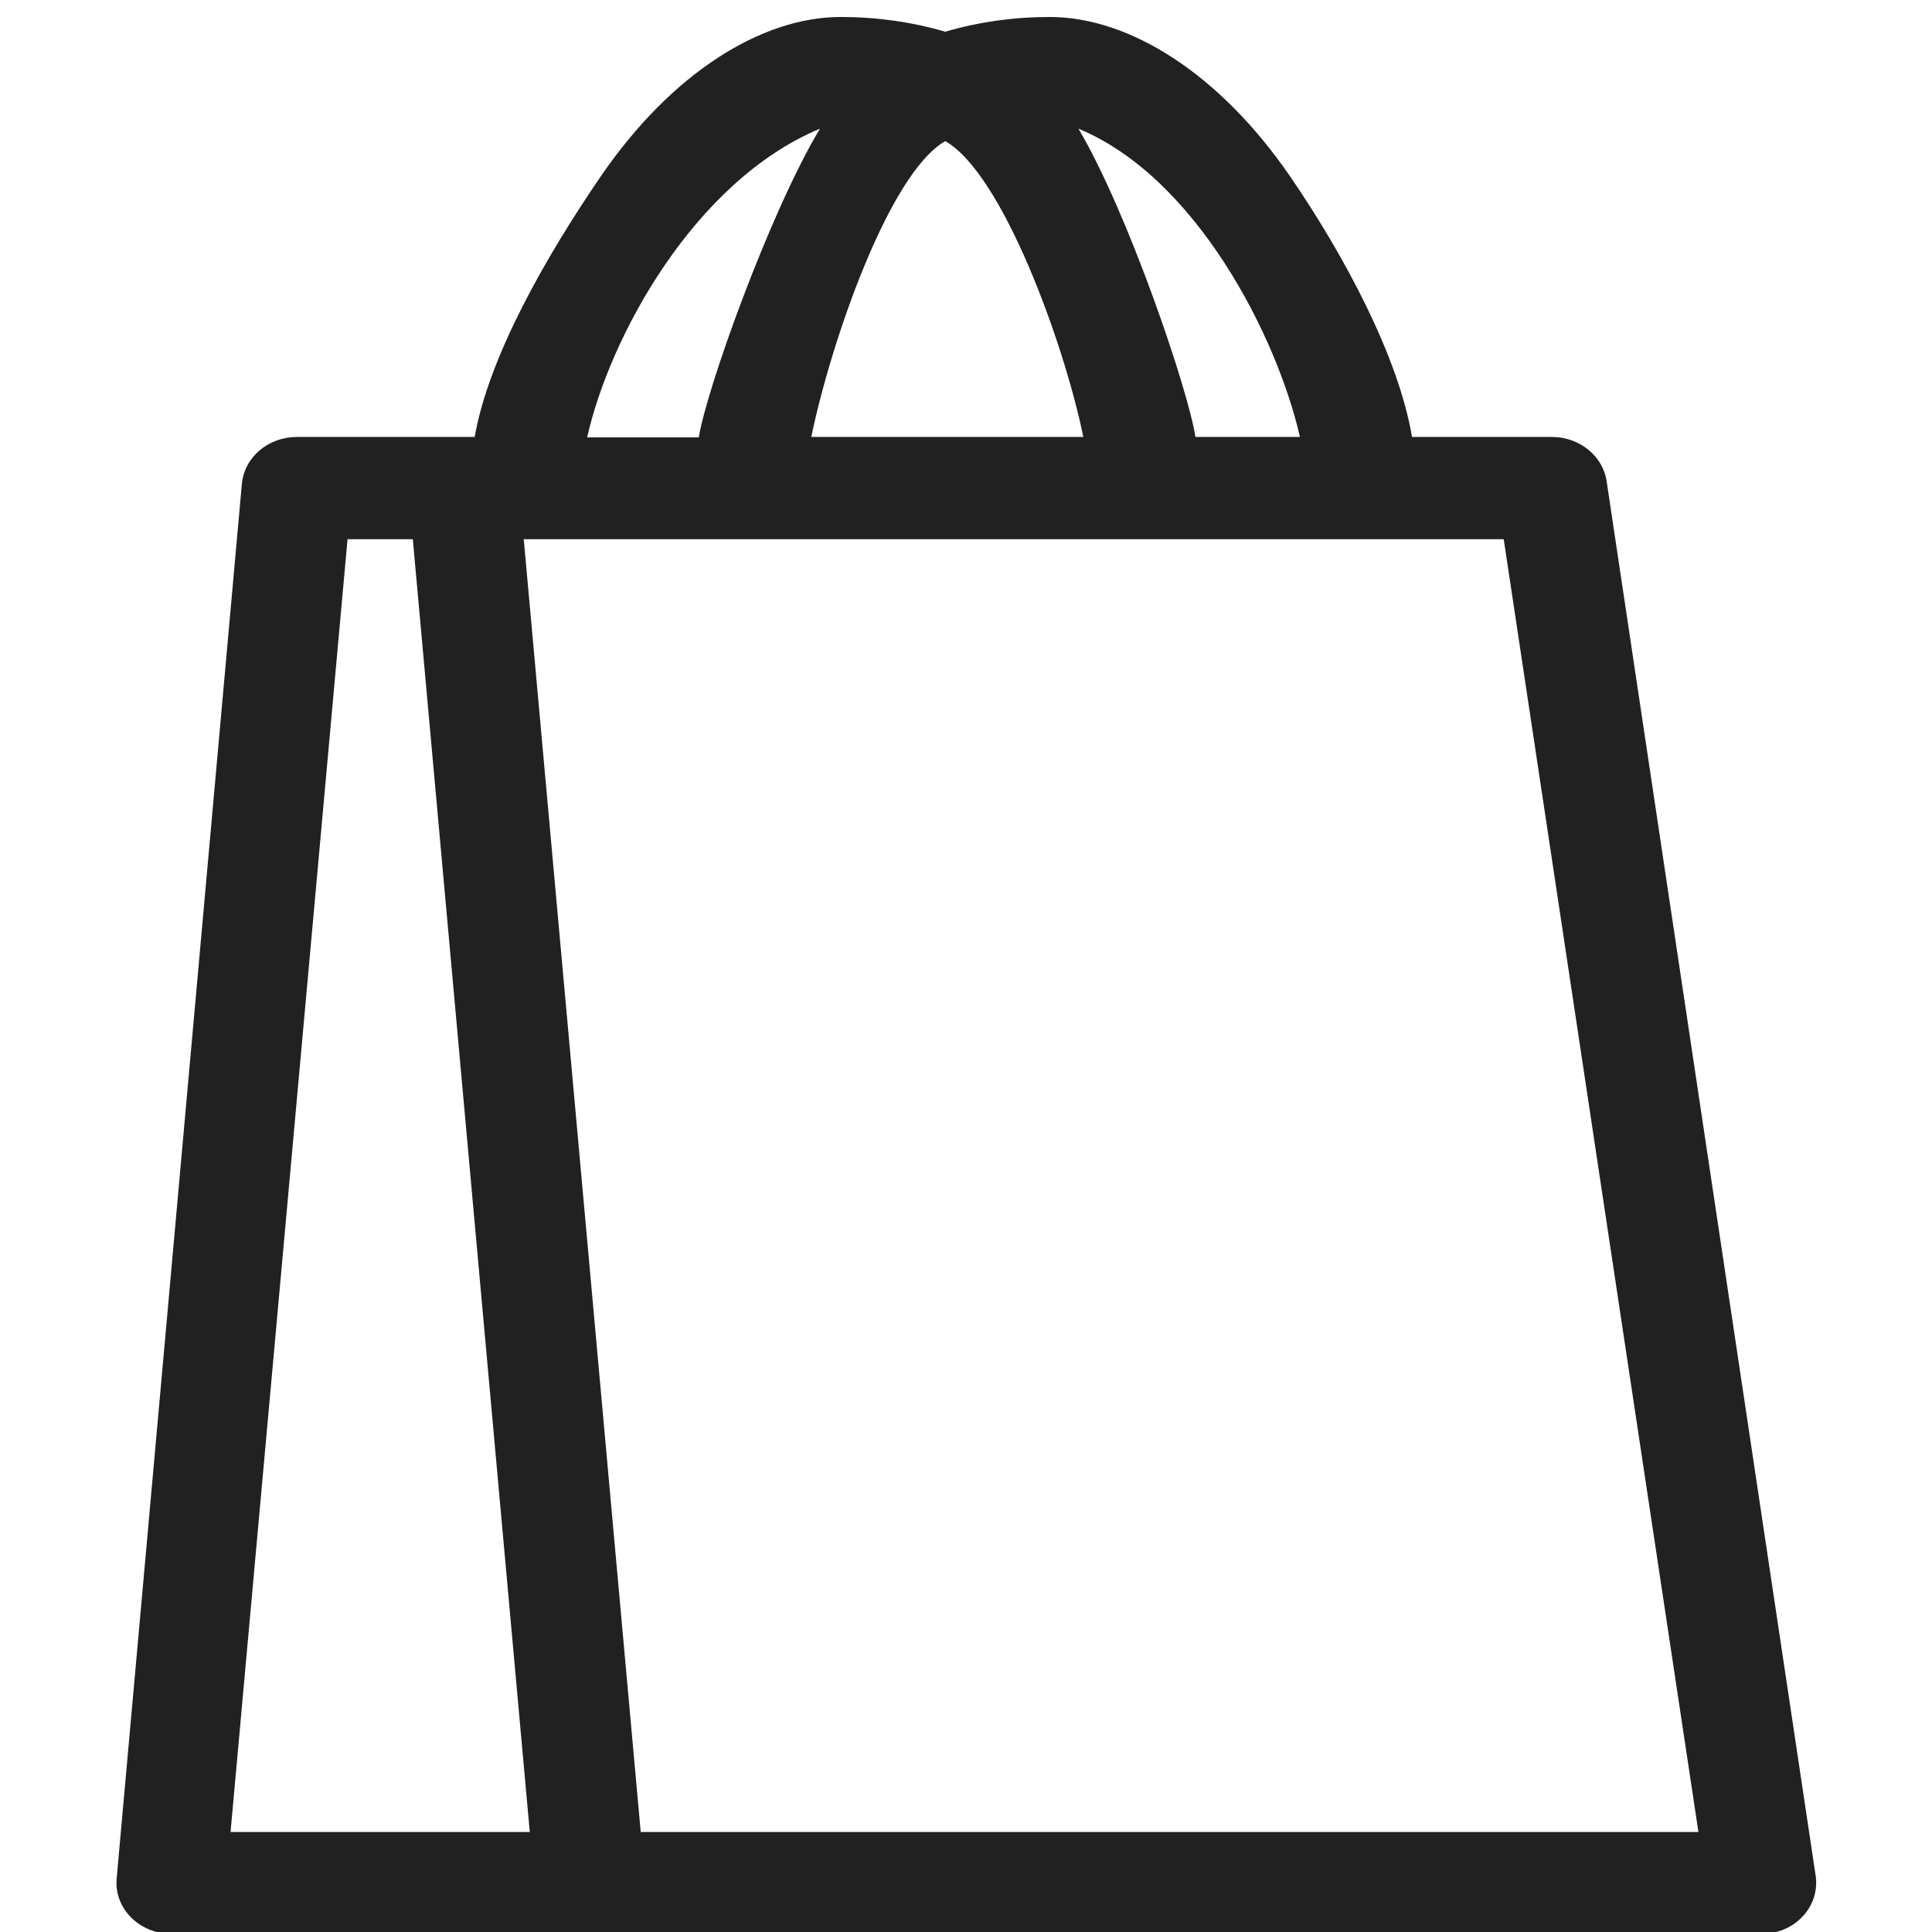 <?xml version="1.0" encoding="utf-8"?>
<svg version="1.1" id="Layer_1" xmlns="http://www.w3.org/2000/svg" xmlns:xlink="http://www.w3.org/1999/xlink" x="0px" y="0px"
	 width="50px" height="50px" viewBox="0 0 512 512" style="enable-background:new 0 0 512 512;" xml:space="preserve">
<path fill="#212121" class="st0" d="M481.2,497.3l-55.4-369.6c-0.9-6.8-7.2-11.9-14.5-11.9h-37.1c-3.6-21.3-17.9-48-32.2-68.9
	c-18.7-27.3-42.6-42.4-63.8-42.4c-9.5,0-18.8,1.3-27.7,3.9c-8.9-2.6-18.2-3.9-27.7-3.9c-21.1,0-45,15-63.7,42.4
	c-14.3,20.9-29.6,47.6-33.3,68.9H78.7c-7.6,0-13.9,5.3-14.6,12.4L30.9,498c-0.3,3.9,1.2,7.6,4,10.3c2.8,2.7,6.6,4.2,10.5,4.2h421.3
	c4.2,0,8.1-1.6,10.8-4.4C480.4,505.2,481.7,501.2,481.2,497.3z M140.4,485.5H61.1l31-342.6h17.3L140.4,485.5z M155.6,115.9
	c6-26.7,28.4-67.9,61.7-81.8c-13.3,22.1-30.2,69.4-32.1,81.8H155.6z M215,115.8c5.1-24.8,20.5-69.8,35.5-78.4
	C265.7,46,282,91,287.1,115.8H215z M285.8,34.1c31.2,12.9,52.6,55,58.7,81.7h-27.7C314.9,103.3,298.9,56.2,285.8,34.1z M450.1,485.5
	H169.8l-31-342.6h259.7L450.1,485.5z"/>
</svg>
